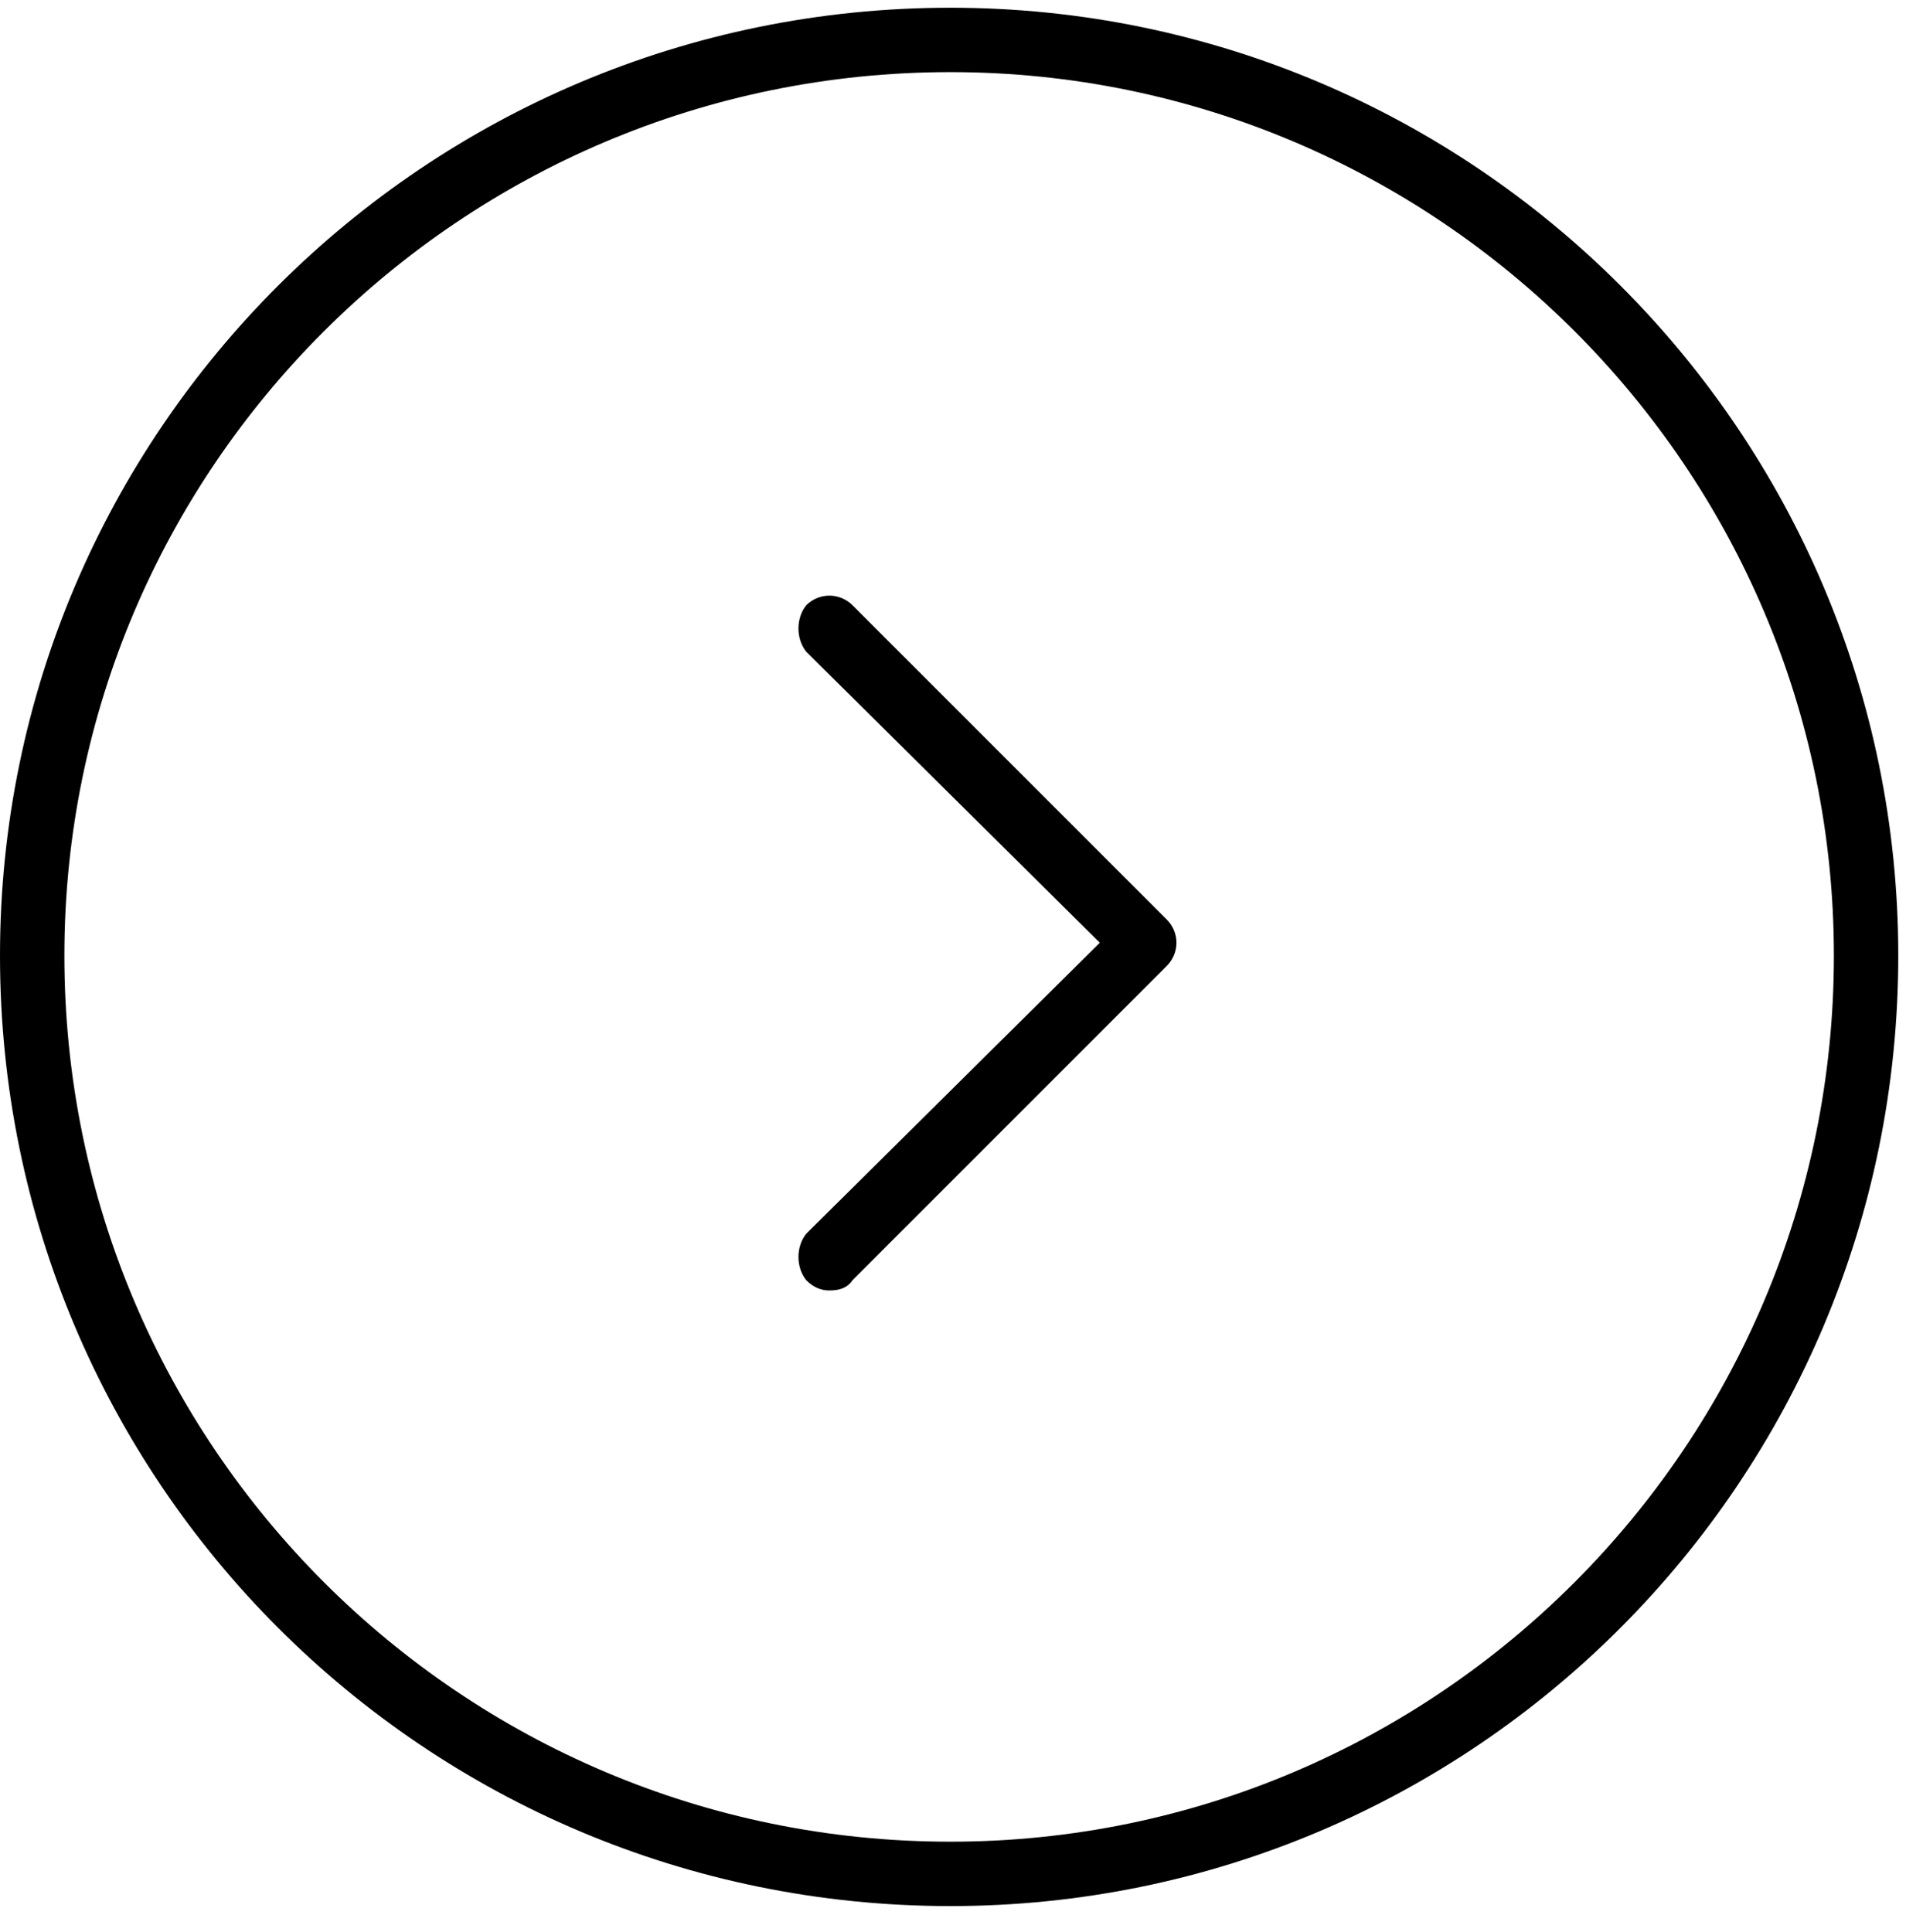 <svg version="1.2" xmlns="http://www.w3.org/2000/svg" viewBox="0 0 74 75" width="74" height="75"><defs><clipPath clipPathUnits="userSpaceOnUse" id="cp1"><path d="m0-1h75v77h-75z"/></clipPath></defs><style></style><g clip-path="url(#cp1)"><path fill-rule="evenodd" d="m36.9 74c-20.4 0-36.9-16.5-36.9-36.9 0-20.3 16.5-36.8 36.9-36.8 20.3 0 36.8 16.5 36.8 36.8 0 20.4-16.5 36.9-36.8 36.9zm0-71.2c-19 0-34.4 15.4-34.4 34.3 0 19 15.4 34.4 34.4 34.4 18.9 0 34.3-15.4 34.3-34.4 0-18.9-15.4-34.3-34.3-34.3zm-4.7 47.3c-0.3 0-0.6-0.1-0.9-0.4-0.4-0.5-0.4-1.3 0-1.8l11.4-11.3-11.4-11.3c-0.4-0.5-0.4-1.3 0-1.8 0.5-0.5 1.3-0.5 1.8 0l12.2 12.2c0.5 0.5 0.5 1.3 0 1.8l-12.2 12.2c-0.2 0.3-0.5 0.4-0.9 0.4z"/></g></svg>